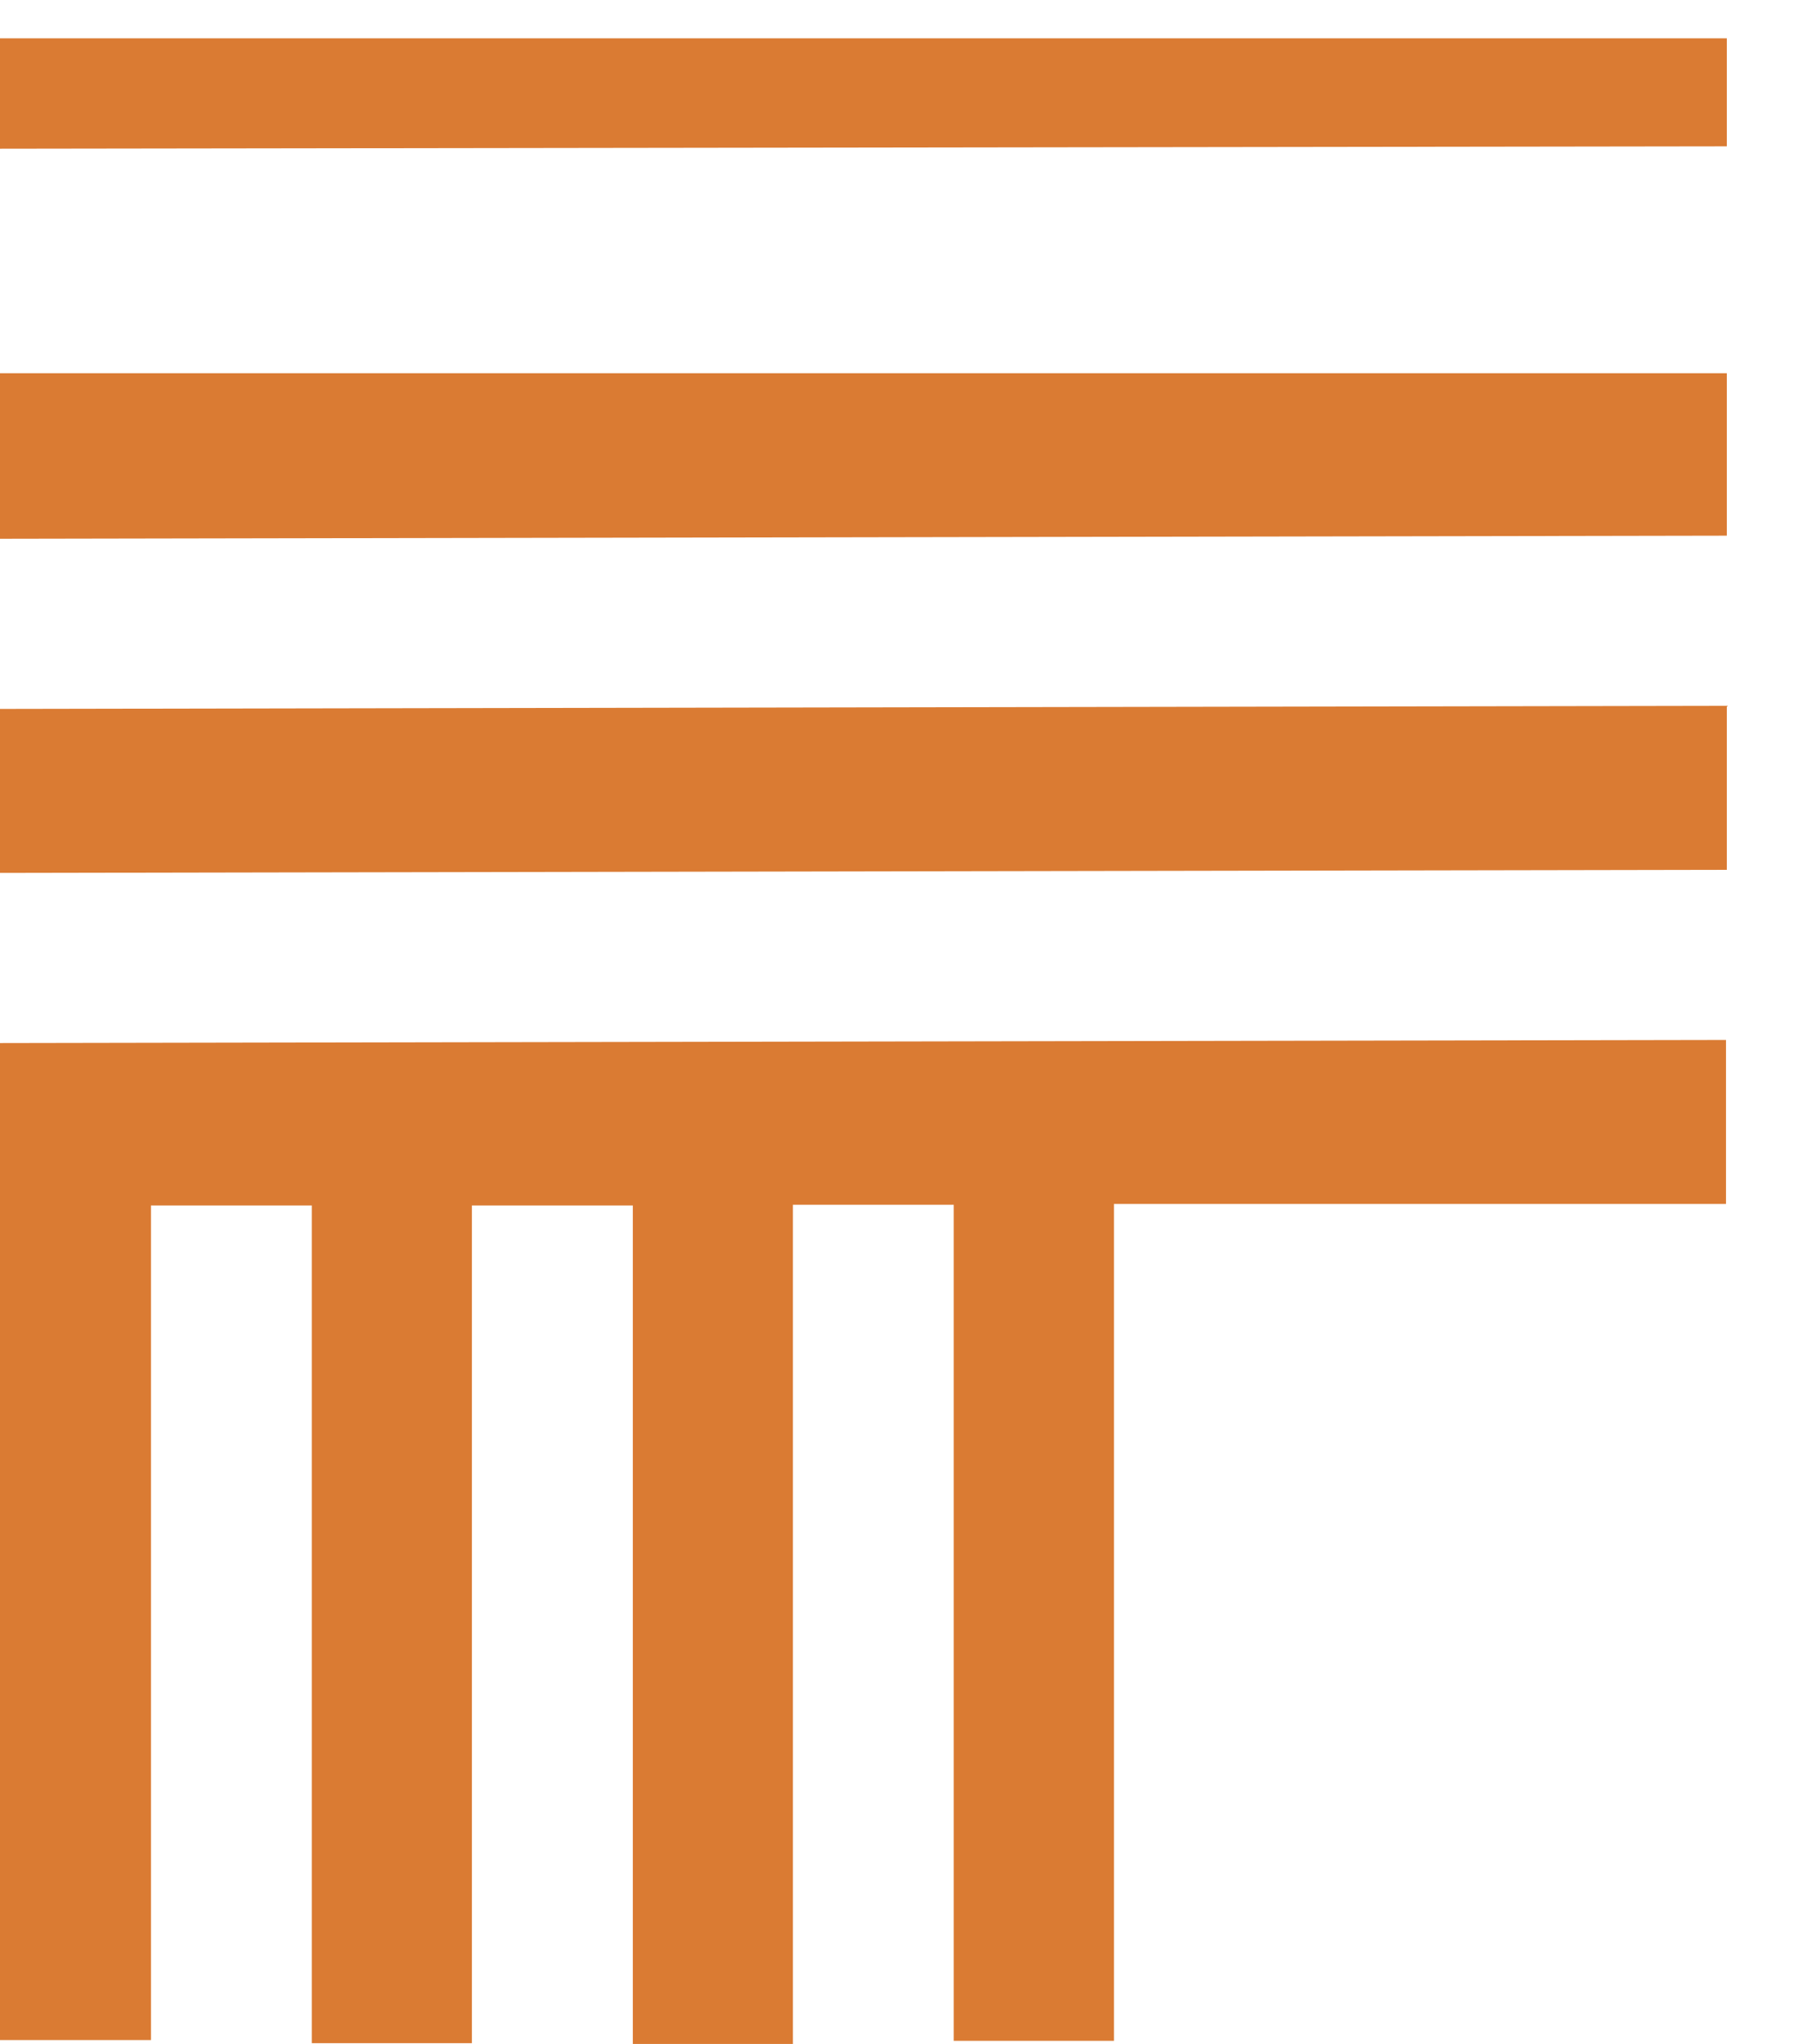 <svg width="22" height="25" viewBox="0 0 22 25" fill="none" xmlns="http://www.w3.org/2000/svg">
<path d="M0 12.758V24.953H1.847V14.745H3.815V24.991H5.774V14.745H7.743V25H9.702V14.736H11.67V24.962H13.63V14.726H21.119V12.72L0 12.758Z" fill="#DA7B33"/>
<path d="M0 4.546V6.59L21.129 6.552V4.565H0V4.546Z" fill="#DA7B33"/>
<path d="M0 0.459V1.819L21.129 1.79V0.469H0V0.459Z" fill="#DA7B33"/>
<path d="M0 8.671V10.677L21.129 10.639V8.633L0 8.671Z" fill="#DA7B33"/>
</svg>
